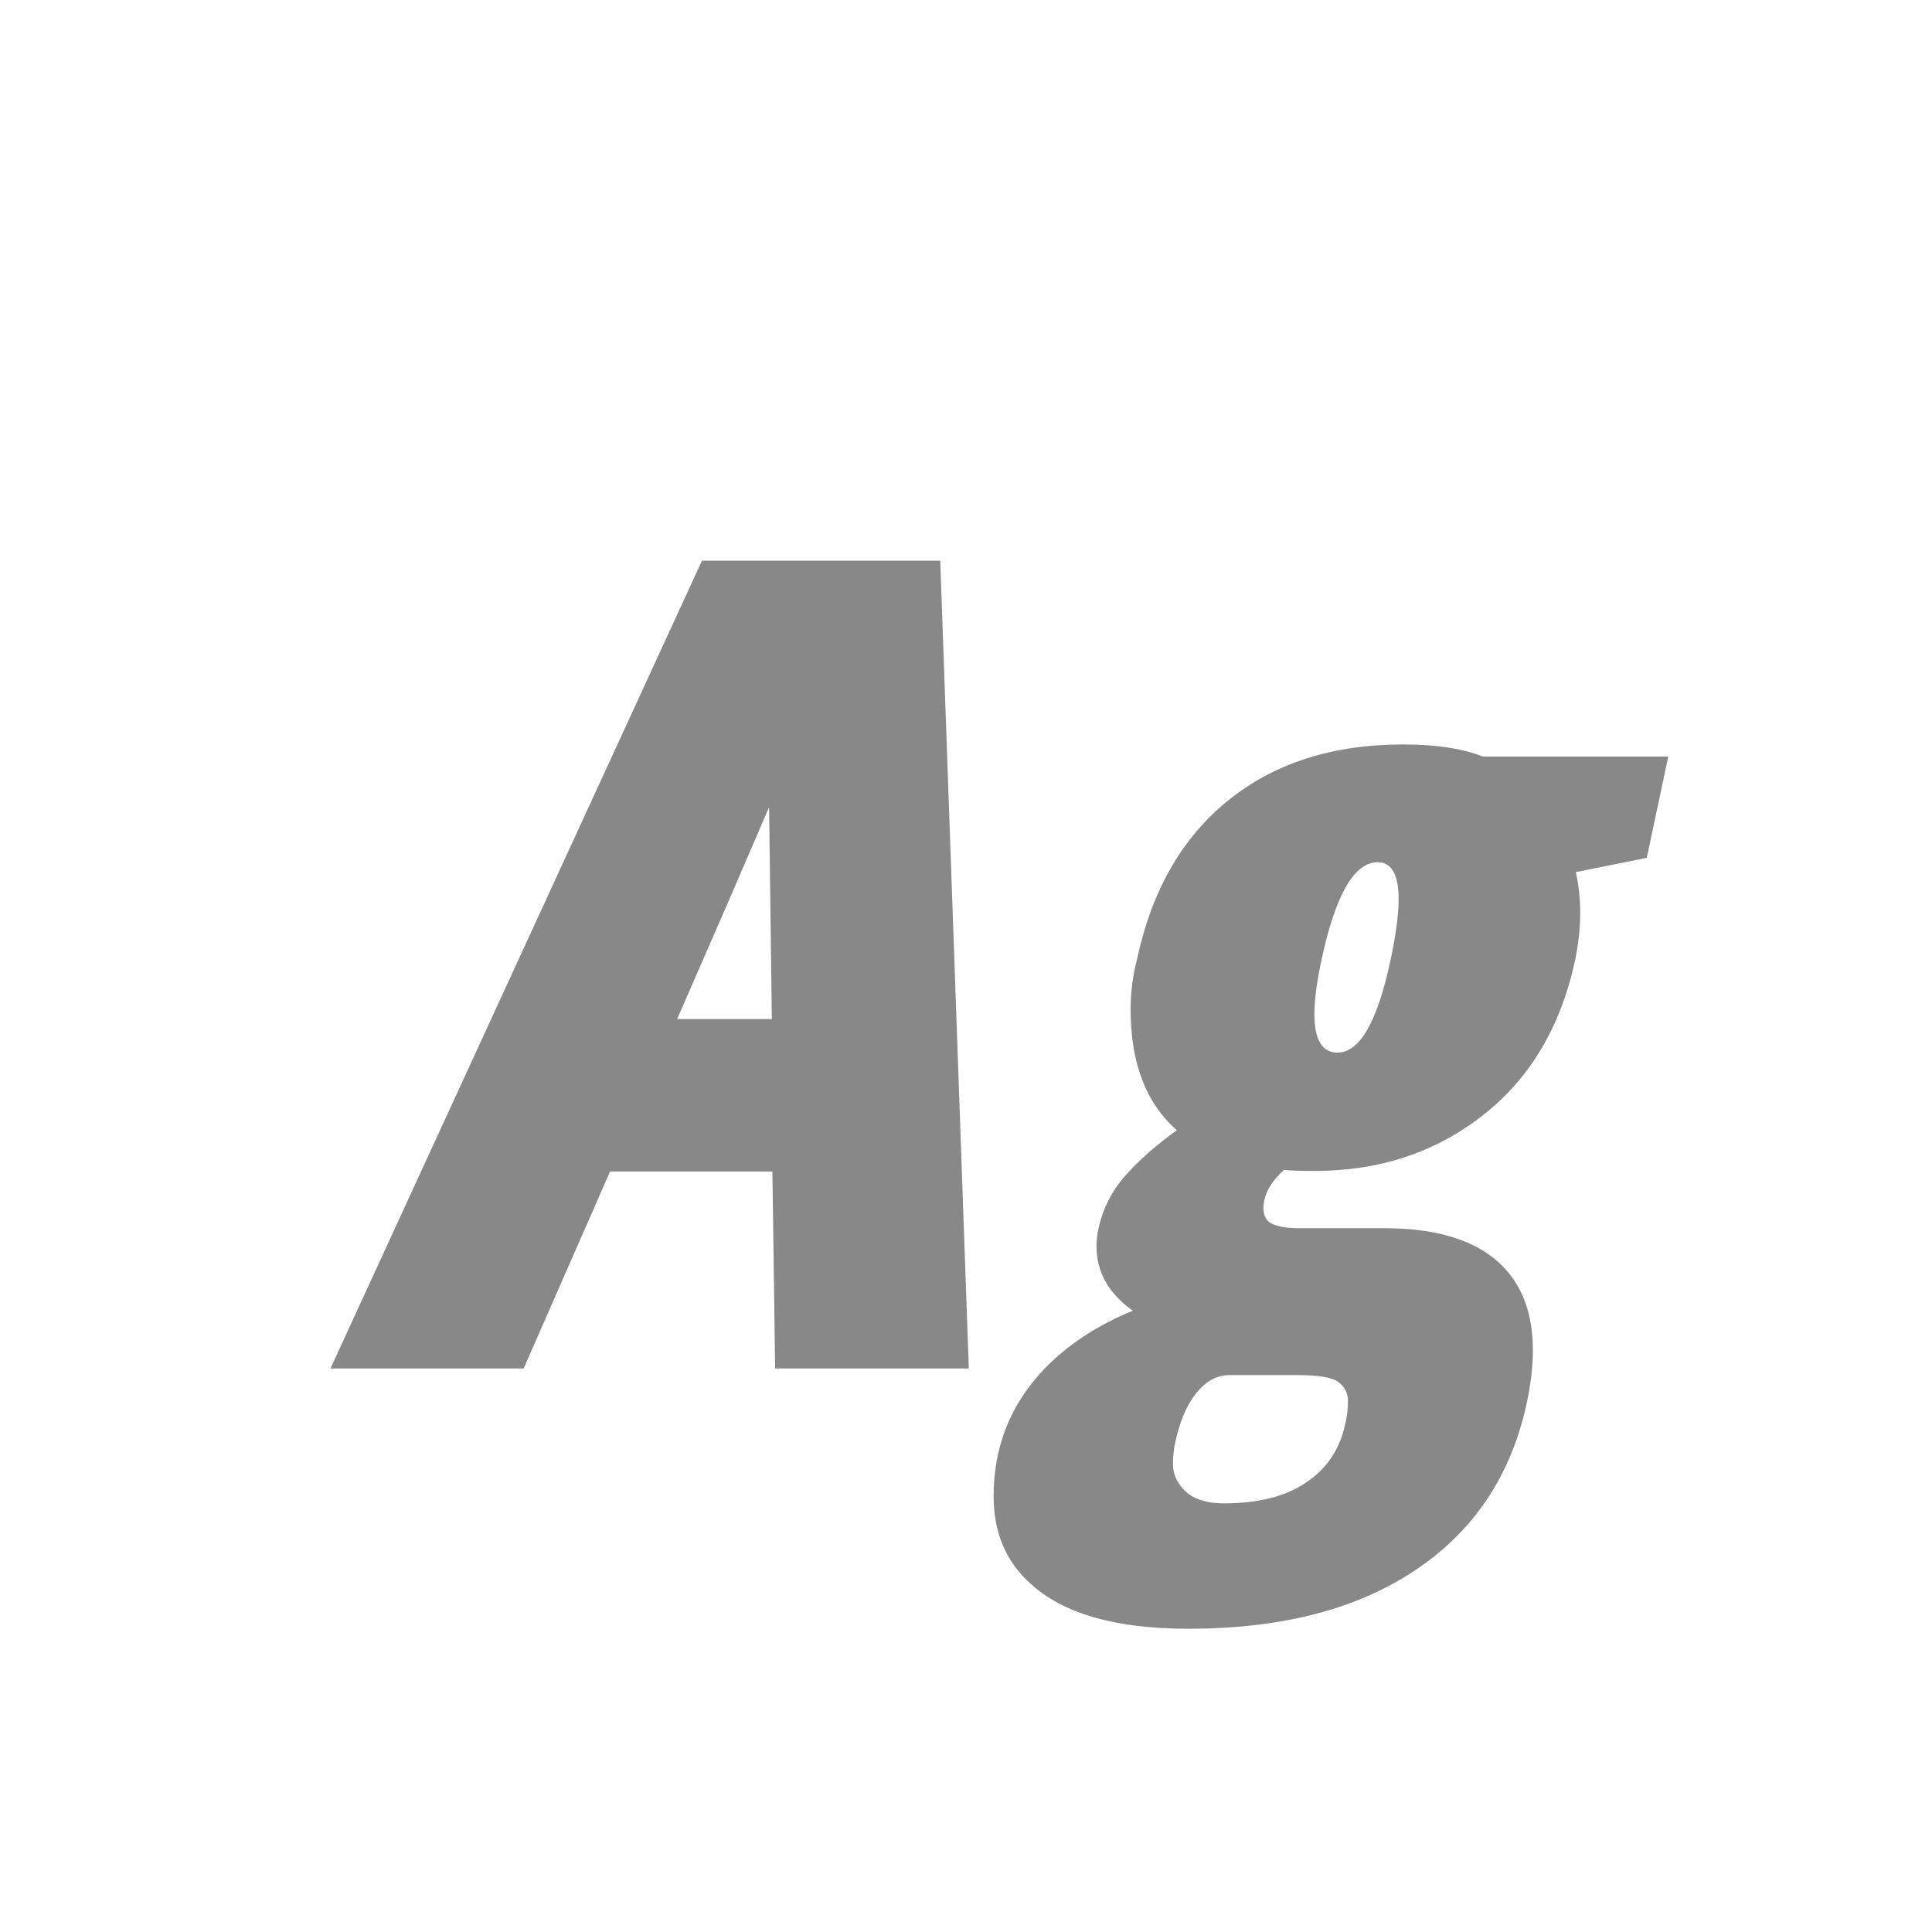 <svg width="24" height="24" viewBox="0 0 24 24" fill="none" xmlns="http://www.w3.org/2000/svg">
<path d="M12.035 17H9.629L9.595 14.553H7.578L6.505 17H4.105L8.72 6.965H11.68L12.035 17ZM9.588 12.659L9.554 10.027C9.257 10.72 8.877 11.597 8.412 12.659H9.588ZM14.619 14.04C14.236 13.703 14.045 13.204 14.045 12.543C14.045 12.324 14.072 12.112 14.127 11.907C14.309 11.06 14.685 10.406 15.255 9.945C15.829 9.48 16.554 9.248 17.429 9.248C17.839 9.248 18.169 9.298 18.42 9.398H20.724L20.457 10.656L19.575 10.834C19.612 10.993 19.63 11.164 19.63 11.347C19.63 11.524 19.609 11.716 19.568 11.921C19.391 12.75 19.008 13.395 18.42 13.855C17.832 14.316 17.135 14.546 16.328 14.546C16.141 14.546 16.016 14.541 15.952 14.532C15.815 14.655 15.733 14.781 15.706 14.908C15.679 15.036 15.699 15.127 15.768 15.182C15.841 15.232 15.963 15.257 16.137 15.257H17.196C17.916 15.257 18.429 15.439 18.734 15.804C18.939 16.05 19.042 16.373 19.042 16.774C19.042 16.97 19.017 17.187 18.967 17.424C18.775 18.322 18.315 19.014 17.586 19.502C16.861 19.99 15.92 20.233 14.763 20.233C13.856 20.233 13.2 20.044 12.794 19.666C12.493 19.393 12.343 19.033 12.343 18.586C12.343 17.975 12.55 17.451 12.965 17.014C13.257 16.708 13.626 16.465 14.072 16.282C13.771 16.068 13.621 15.801 13.621 15.482C13.621 15.409 13.63 15.332 13.648 15.25C13.703 15.008 13.812 14.794 13.977 14.607C14.145 14.416 14.359 14.227 14.619 14.04ZM17.114 10.711C16.823 10.711 16.59 11.114 16.417 11.921C16.358 12.194 16.328 12.42 16.328 12.598C16.328 12.917 16.424 13.076 16.615 13.076C16.893 13.076 17.114 12.687 17.278 11.907C17.342 11.602 17.374 11.356 17.374 11.169C17.374 10.864 17.287 10.711 17.114 10.711ZM16.123 17.082H15.269C15.118 17.082 14.981 17.157 14.858 17.308C14.74 17.458 14.653 17.663 14.599 17.923C14.58 18 14.571 18.089 14.571 18.189C14.571 18.294 14.608 18.39 14.681 18.477C14.786 18.609 14.961 18.675 15.207 18.675C15.635 18.675 15.975 18.588 16.226 18.415C16.481 18.246 16.643 18.005 16.711 17.69C16.734 17.595 16.745 17.499 16.745 17.403C16.745 17.308 16.706 17.23 16.629 17.171C16.556 17.112 16.387 17.082 16.123 17.082Z" fill="#888888"/>
</svg>
